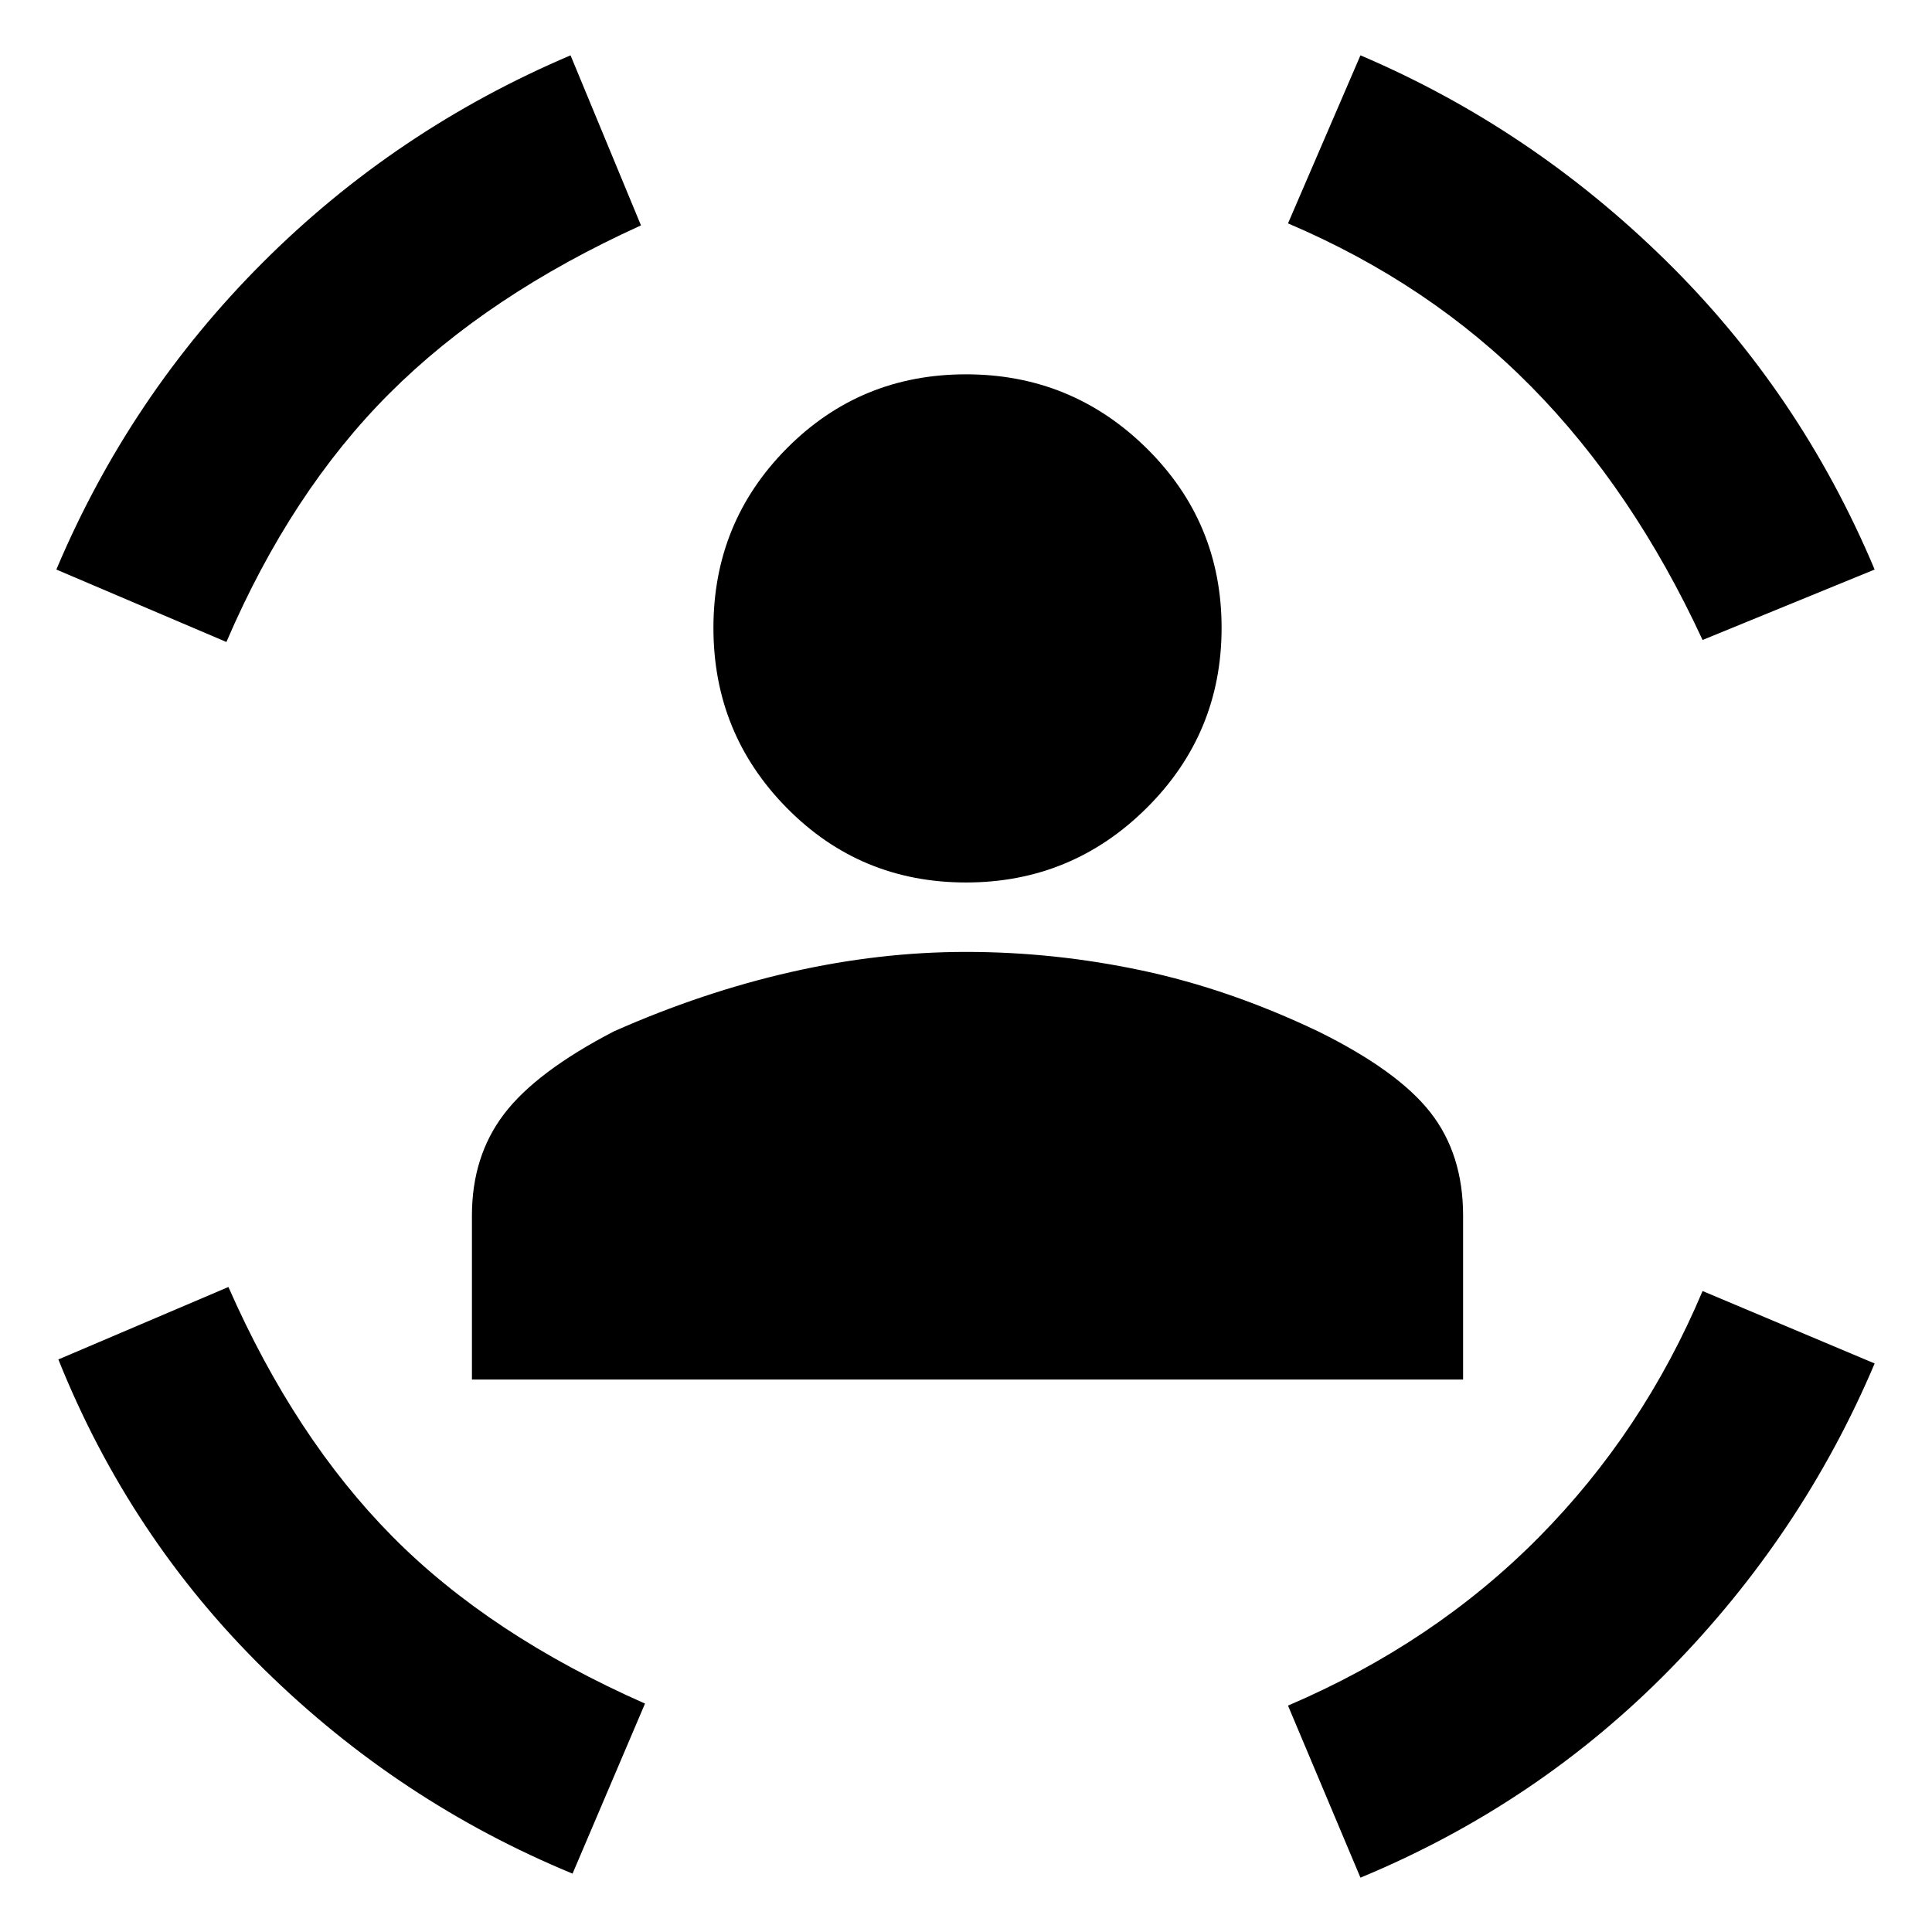 <svg xmlns="http://www.w3.org/2000/svg" height="48" viewBox="0 -960 960 960" width="48"><path d="M480-521.5q-52.5 0-89-37T354.5-648q0-52.5 36.5-89.25T480-774q52.5 0 89.75 36.75T607-648q0 52.5-37.25 89.5t-89.75 37Zm-245.5 247V-356q0-29.5 16-50.5t54.5-41q44-19.5 88-29.5t87-10q44 0 87.5 9.25T655-447.5q39.5 19.5 55.75 40.25T727-356v81.5H234.5ZM846-642q-34.5-74.5-85-125.75T640-849l36-83.5q84.5 36 151.5 101.75T931.5-677L846-642Zm-733.5 1L28-677q36.5-86.5 102.5-152.5t153-103l35 84.5q-76 34.5-125 83.5t-81 123.5Zm172 612q-86-35.5-153-101.25T29-284.5l84.5-36q33 75 81.5 124t125.5 83l-36 84.5ZM676-27l-36-85.5q72.5-31 124.5-83.5T846-318.5l85.5 36q-36 85-101.75 152T676-27Z"/></svg>